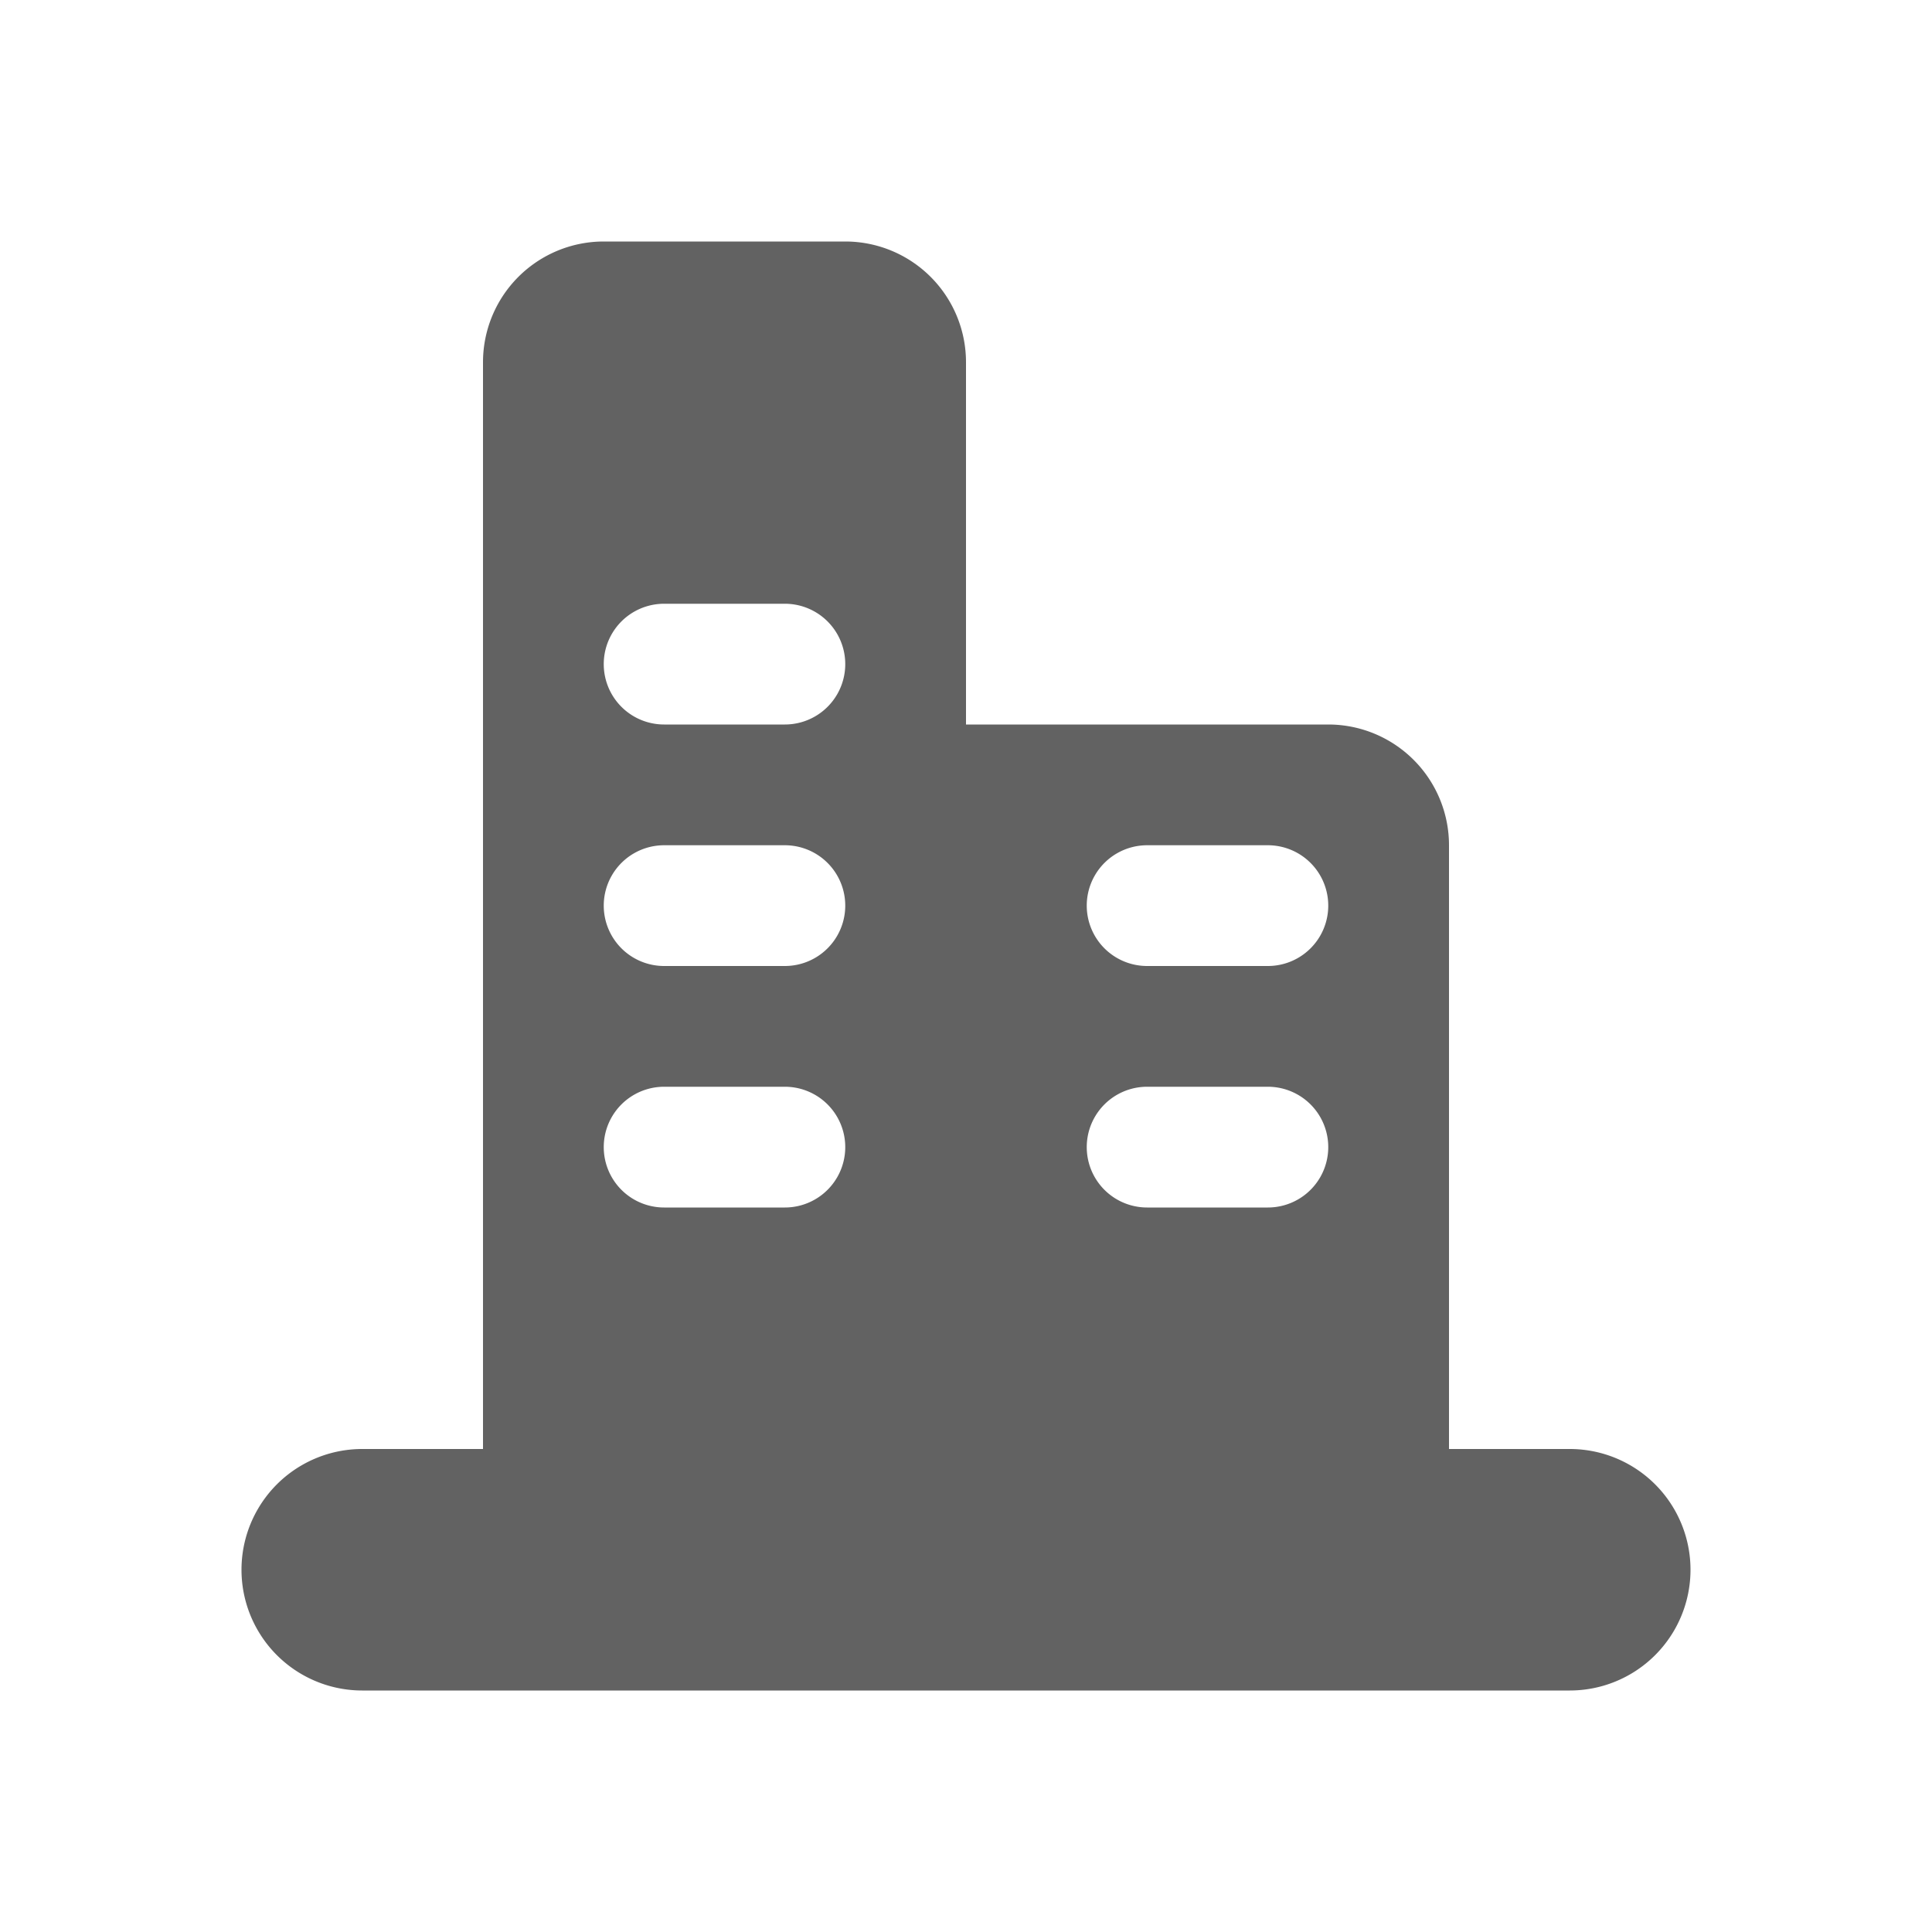 <?xml version="1.0" standalone="no"?><!DOCTYPE svg PUBLIC "-//W3C//DTD SVG 1.1//EN" "http://www.w3.org/Graphics/SVG/1.1/DTD/svg11.dtd"><svg class="icon" width="32px" height="32.00px" viewBox="0 0 1024 1024" version="1.1" xmlns="http://www.w3.org/2000/svg"><path d="M256 768V192a64 64 0 0 1 64-64h128a64 64 0 0 1 64 64v192h192a64 64 0 0 1 64 64v320h64a64 64 0 1 1 0 128H192a64 64 0 1 1 0-128h64z m96-448a32 32 0 0 0 0 64h64a32 32 0 0 0 0-64h-64z m0 128a32 32 0 0 0 0 64h64a32 32 0 0 0 0-64h-64z m0 128a32 32 0 0 0 0 64h64a32 32 0 0 0 0-64h-64z m256-128a32 32 0 0 0 0 64h64a32 32 0 0 0 0-64h-64z m0 128a32 32 0 0 0 0 64h64a32 32 0 0 0 0-64h-64z" fill="#626262" /></svg>